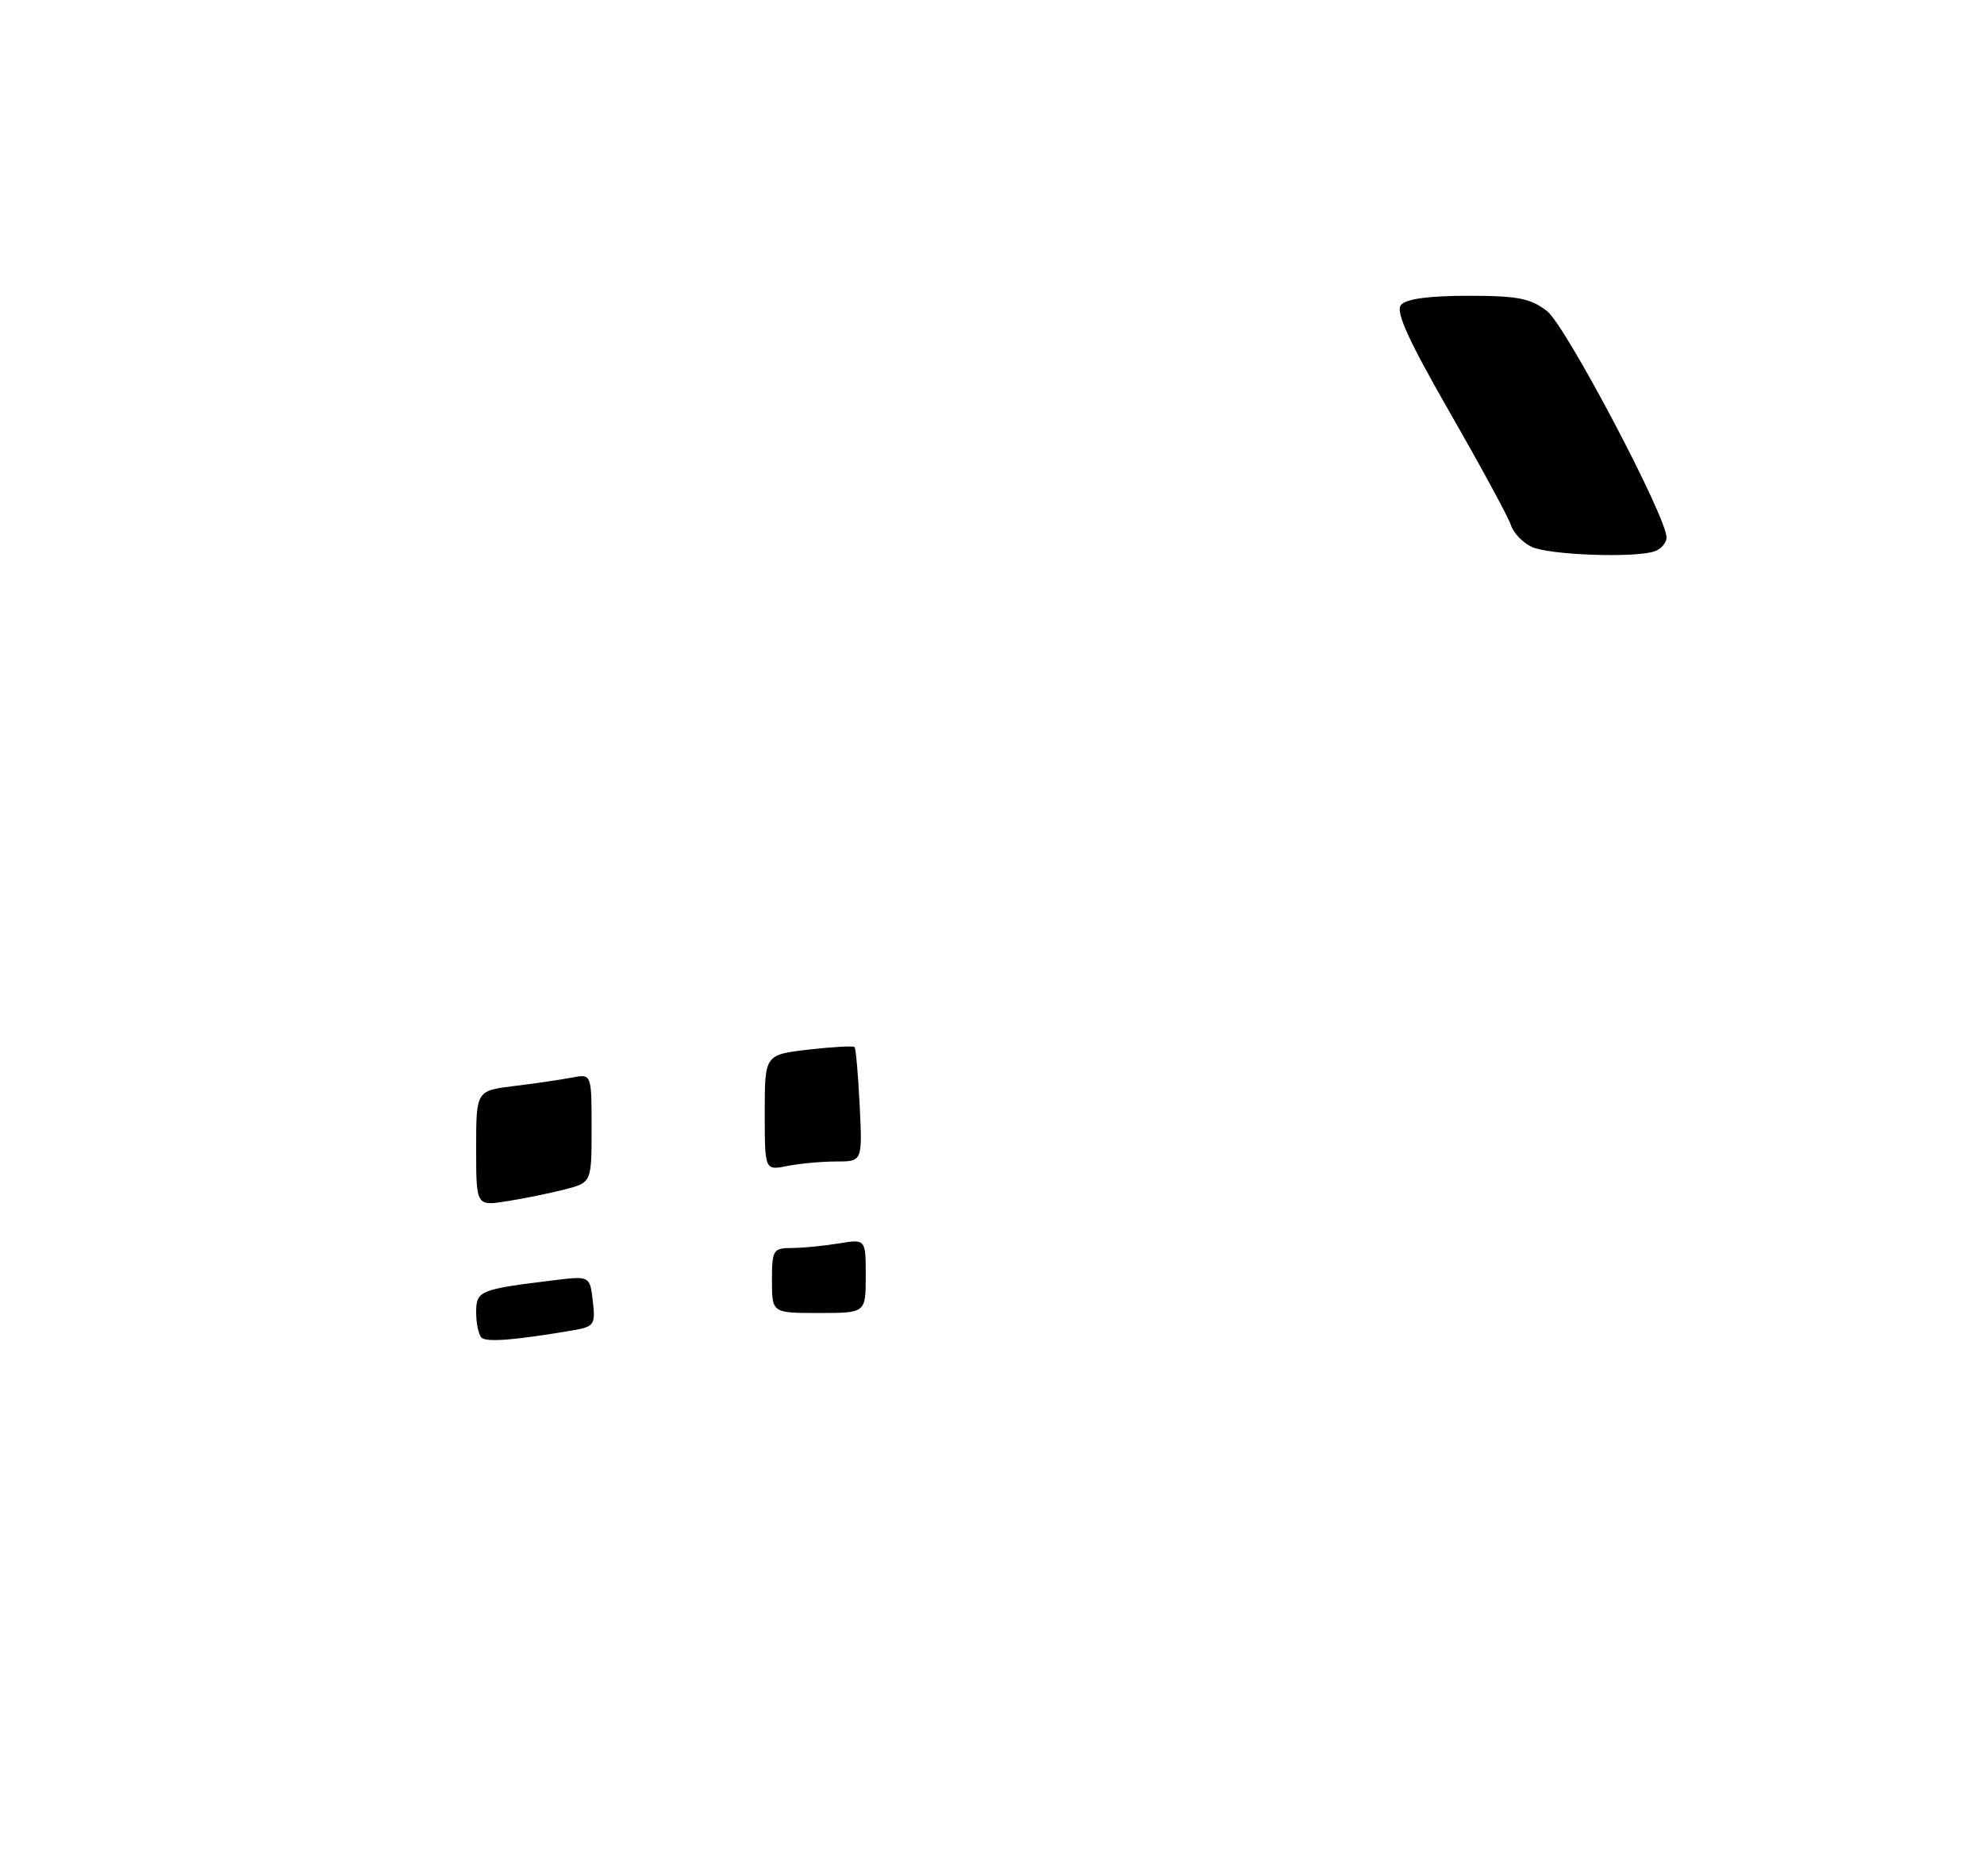<?xml version="1.0" encoding="UTF-8" standalone="no"?>
<!DOCTYPE svg PUBLIC "-//W3C//DTD SVG 1.1//EN" "http://www.w3.org/Graphics/SVG/1.1/DTD/svg11.dtd" >
<svg xmlns="http://www.w3.org/2000/svg" xmlns:xlink="http://www.w3.org/1999/xlink" version="1.1" viewBox="0 0 275 260">
 <g >
 <path fill="currentColor"
d=" M 229.42 76.39 C 230.29 76.06 231.00 75.21 231.00 74.51 C 231.00 71.63 217.05 45.19 214.46 43.15 C 212.17 41.35 210.41 41.00 203.49 41.00 C 198.04 41.00 194.89 41.43 194.19 42.27 C 193.41 43.21 195.19 47.11 200.99 57.23 C 205.31 64.76 209.11 71.77 209.44 72.82 C 209.77 73.86 211.05 75.20 212.27 75.79 C 214.68 76.95 226.84 77.38 229.42 76.39 Z  M 66.74 185.41 C 66.33 185.00 66.00 183.43 66.00 181.91 C 66.00 178.92 66.47 178.72 76.63 177.48 C 81.76 176.84 81.76 176.84 82.17 180.35 C 82.55 183.59 82.35 183.89 79.54 184.38 C 71.47 185.76 67.42 186.09 66.74 185.41 Z  M 107.00 177.50 C 107.00 173.26 107.16 173.00 109.75 172.99 C 111.26 172.98 114.19 172.70 116.25 172.36 C 120.00 171.74 120.00 171.74 120.00 176.87 C 120.00 182.00 120.00 182.00 113.50 182.00 C 107.00 182.00 107.00 182.00 107.00 177.50 Z  M 66.00 159.18 C 66.00 151.19 66.00 151.19 71.25 150.54 C 74.14 150.19 77.74 149.66 79.25 149.37 C 82.00 148.84 82.00 148.84 82.00 156.38 C 82.00 163.92 82.00 163.92 78.25 164.88 C 76.19 165.41 72.59 166.14 70.25 166.51 C 66.00 167.18 66.00 167.18 66.00 159.18 Z  M 106.00 154.22 C 106.00 146.20 106.00 146.20 112.06 145.49 C 115.40 145.11 118.27 144.95 118.45 145.14 C 118.63 145.34 118.95 148.99 119.16 153.25 C 119.54 161.00 119.54 161.00 115.89 161.00 C 113.89 161.00 110.84 161.28 109.12 161.62 C 106.00 162.25 106.00 162.25 106.00 154.22 Z "/>
</g>
</svg>